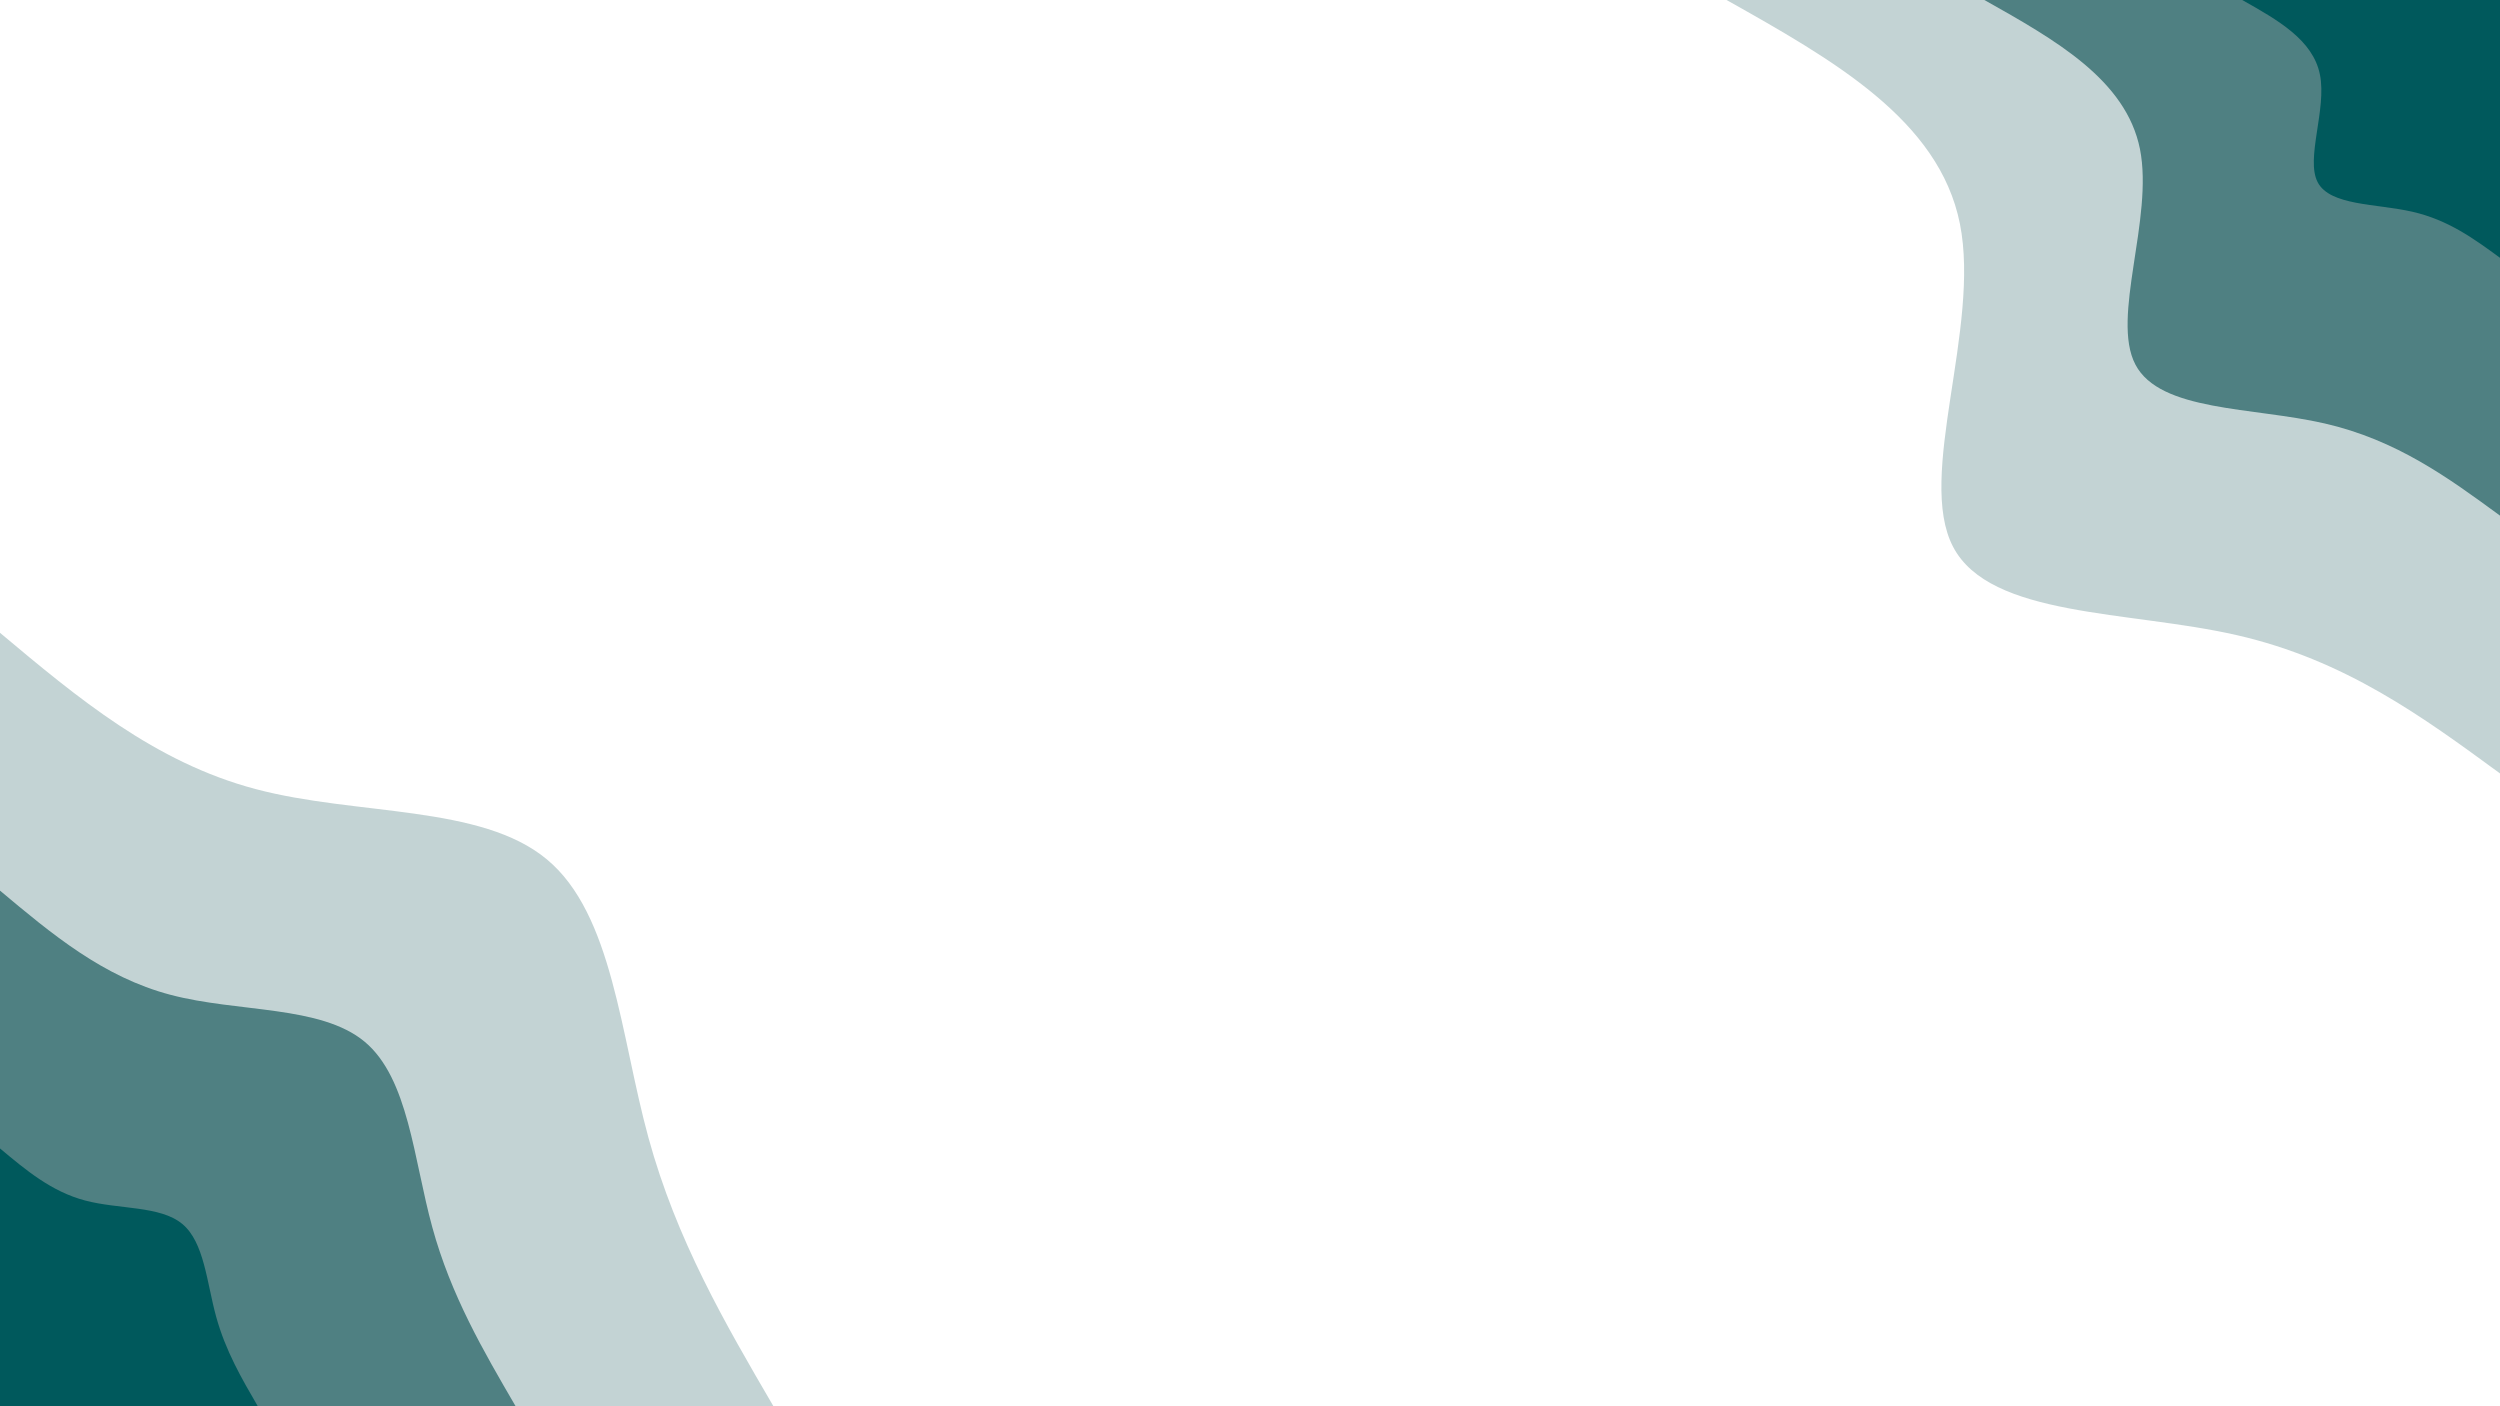 <svg id="visual" viewBox="0 0 1920 1080" width="1920" height="1080" xmlns="http://www.w3.org/2000/svg" xmlns:xlink="http://www.w3.org/1999/xlink" version="1.1"><rect x="0" y="0" width="1920" height="1080" fill="#FFFFFF"></rect><defs><linearGradient id="grad1_0" x1="43.8%" y1="0%" x2="100%" y2="100%"><stop offset="14.444%" stop-color="#00595c" stop-opacity="1"></stop><stop offset="85.556%" stop-color="#00595c" stop-opacity="1"></stop></linearGradient></defs><defs><linearGradient id="grad1_1" x1="43.8%" y1="0%" x2="100%" y2="100%"><stop offset="14.444%" stop-color="#00595c" stop-opacity="1"></stop><stop offset="85.556%" stop-color="#89a9aa" stop-opacity="1"></stop></linearGradient></defs><defs><linearGradient id="grad1_2" x1="43.8%" y1="0%" x2="100%" y2="100%"><stop offset="14.444%" stop-color="#ffffff" stop-opacity="1"></stop><stop offset="85.556%" stop-color="#89a9aa" stop-opacity="1"></stop></linearGradient></defs><defs><linearGradient id="grad2_0" x1="0%" y1="0%" x2="56.3%" y2="100%"><stop offset="14.444%" stop-color="#00595c" stop-opacity="1"></stop><stop offset="85.556%" stop-color="#00595c" stop-opacity="1"></stop></linearGradient></defs><defs><linearGradient id="grad2_1" x1="0%" y1="0%" x2="56.3%" y2="100%"><stop offset="14.444%" stop-color="#89a9aa" stop-opacity="1"></stop><stop offset="85.556%" stop-color="#00595c" stop-opacity="1"></stop></linearGradient></defs><defs><linearGradient id="grad2_2" x1="0%" y1="0%" x2="56.3%" y2="100%"><stop offset="14.444%" stop-color="#89a9aa" stop-opacity="1"></stop><stop offset="85.556%" stop-color="#ffffff" stop-opacity="1"></stop></linearGradient></defs><g transform="translate(1920, 0)"><path d="M0 594C-59.5 550.4 -119 506.8 -202.1 487.8C-285.1 468.8 -391.6 474.3 -420 420C-448.5 365.8 -398.8 251.8 -414.8 171.8C-430.8 91.9 -512.4 45.9 -594 0L0 0Z" fill="#c3d3d4"></path><path d="M0 396C-39.7 366.9 -79.4 337.9 -134.7 325.2C-190 312.5 -261.1 316.2 -280 280C-299 243.9 -265.9 167.9 -276.5 114.5C-287.2 61.2 -341.6 30.6 -396 0L0 0Z" fill="#4f8082"></path><path d="M0 198C-19.8 183.5 -39.7 168.9 -67.4 162.6C-95 156.3 -130.5 158.1 -140 140C-149.5 121.9 -132.9 83.9 -138.3 57.3C-143.6 30.6 -170.8 15.3 -198 0L0 0Z" fill="#00595c"></path></g><g transform="translate(0, 1080)"><path d="M0 -594C59.4 -544.2 118.8 -494.5 196.3 -474C273.8 -453.4 369.4 -462.2 420 -420C470.7 -377.9 476.5 -284.8 498 -206.3C519.5 -127.8 556.7 -63.9 594 0L0 0Z" fill="#c3d3d4"></path><path d="M0 -396C39.6 -362.8 79.2 -329.6 130.9 -316C182.5 -302.3 246.2 -308.1 280 -280C313.8 -251.9 317.6 -189.8 332 -137.5C346.3 -85.2 371.2 -42.6 396 0L0 0Z" fill="#4f8082"></path><path d="M0 -198C19.8 -181.4 39.6 -164.8 65.4 -158C91.3 -151.1 123.1 -154.1 140 -140C156.9 -126 158.8 -94.9 166 -68.8C173.2 -42.6 185.6 -21.3 198 0L0 0Z" fill="#00595c"></path></g></svg>